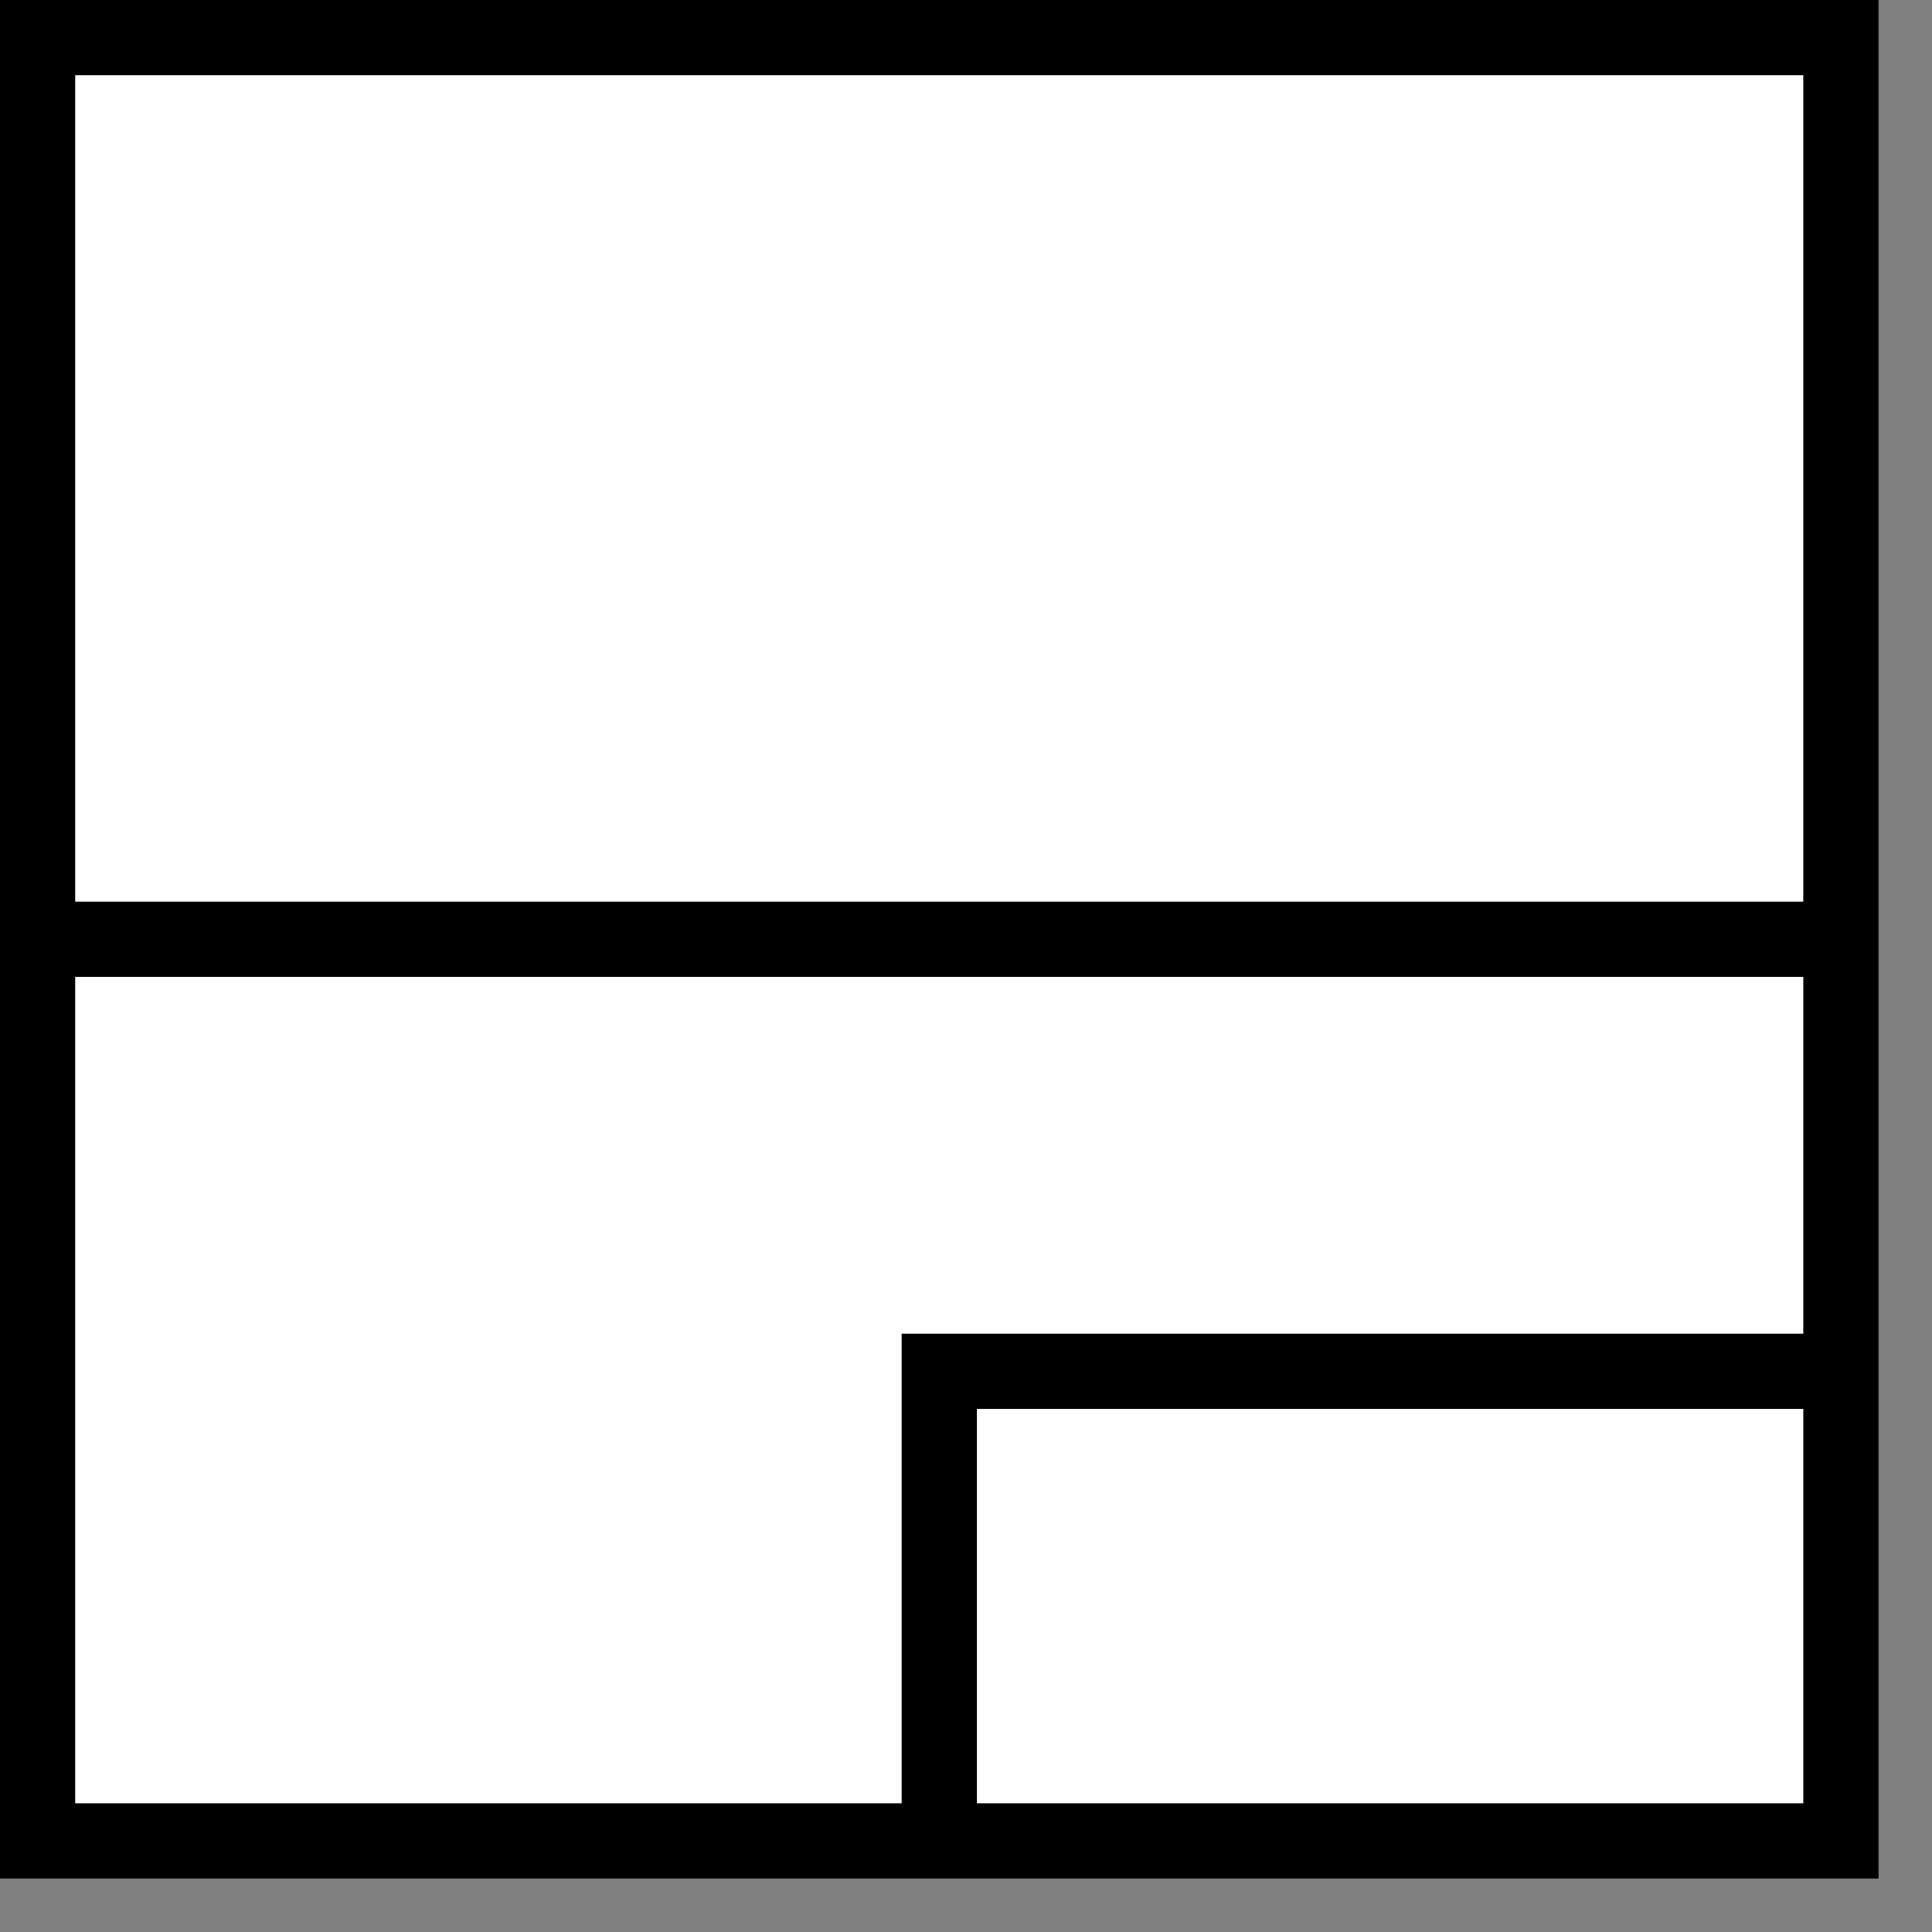 <?xml version="1.0" ?><svg height="36" id="spareGate" label="Spare Gate" version="1.1" width="36" xmlns="http://www.w3.org/2000/svg" xmlns:svg="http://www.w3.org/2000/svg">
    <rect width="100%" height="100%" fill="#808080" stroke="none"/>
    <g>
        <rect height="33.6" style="fill:#ffffff; stroke:#000000; stroke-width:1.4;" width="33.6" x="0.7" y="0.7"/>
        <path d="M 0.7,17.5 34.3,17.5" style="stroke:#000000; stroke-width:1.4;"/>
        <path d="M 17.5,34.3 17.5,25.55 34.3,25.55" style="fill-opacity: 0; stroke:#000000; stroke-width:1.4;"/>
    </g>
</svg>
